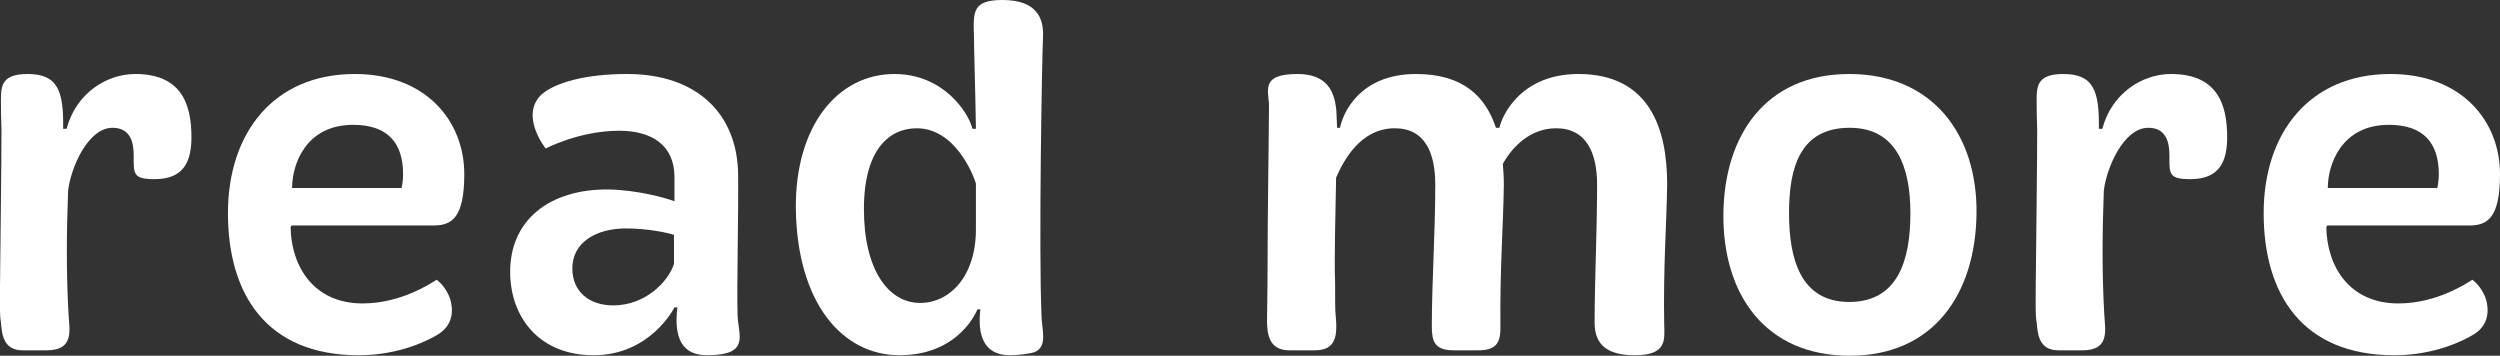 <?xml version="1.0" encoding="UTF-8"?>
<svg id="img" xmlns="http://www.w3.org/2000/svg" viewBox="0 0 101.34 14.42">
  <rect x="0" y="0" width="101.34" height="14.42" fill="#333333" stroke="none"/>
  <defs>
    <style>
      .cls-1 {
        fill: #fff;
        stroke-width: 0px;
      }
    </style>
  </defs>
  <path class="cls-1" d="M2.56,5.22h.14c.38-1.44,1.62-2.22,2.78-2.22,1.82,0,2.3,1.14,2.28,2.64-.02,1.16-.52,1.66-1.62,1.62-.76-.02-.72-.26-.72-.96,0-.58-.16-1.12-.86-1.12-1,0-1.7,1.64-1.8,2.56-.06,1.64-.08,3.28.02,5.02.04.64.22,1.44-.88,1.44h-.98c-.76,0-.84-.6-.88-1.12-.06-.3-.04-.82-.04-1.42.02-2.02.06-5.02.06-6.4-.02-.48-.02-.82-.02-.94C.04,3.6-.06,3,1.12,3c1.24,0,1.46.7,1.44,2.22Z"/>
  <path class="cls-1" d="M11.82,9.14l-.04.06c.02,1.58.92,3.1,2.92,3.1,1.58,0,2.8-.84,3-.96,0,0,.4.28.56.82.16.62-.02,1.08-.48,1.38-.38.24-1.58.86-3.24.86-3.76,0-5.3-2.5-5.3-5.76s1.86-5.64,5.14-5.64c2.88,0,4.44,1.9,4.44,4.06,0,1.76-.5,2.08-1.24,2.08h-5.76ZM16.28,7.62s.06-.26.06-.56c0-1.28-.64-2-2.02-2-1.94,0-2.48,1.62-2.48,2.56h4.44Z"/>
  <path class="cls-1" d="M28.66,14.4c-.98,0-1.36-.66-1.2-1.94h-.12s-.96,1.94-3.28,1.94c-2.16,0-3.34-1.48-3.38-3.3-.04-2.18,1.6-3.44,3.98-3.42,1.16.02,2.32.34,2.68.48v-.98c0-1.28-.9-1.88-2.24-1.88-1.62,0-2.98.72-2.98.72,0,0-1.06-1.32-.18-2.18.54-.48,1.76-.84,3.48-.84,2.84,0,4.46,1.62,4.5,4.04.02,1.66-.06,4.66-.02,5.78.04.8.5,1.58-1.24,1.58ZM25.38,9.26c-1.24,0-2.18.58-2.18,1.62,0,.94.68,1.5,1.66,1.5,1.28,0,2.22-.94,2.46-1.68v-1.18c-.24-.08-1.04-.26-1.94-.26Z"/>
  <path class="cls-1" d="M42.28,1.5c-.04.7-.18,8.6-.06,11.32,0,.5.28,1.24-.3,1.46-.2.06-.64.12-.98.12-1.08,0-1.32-.84-1.2-1.86h-.12s-.7,1.86-3.16,1.86c-2.3,0-4.16-2.1-4.2-5.98-.02-3.3,1.68-5.42,4-5.42,1.98,0,3,1.56,3.16,2.22h.14c-.02-1.5-.08-3.24-.08-3.8-.04-.98-.02-1.42,1.16-1.42,1.38,0,1.68.74,1.64,1.5ZM39.56,9.3v-1.86c-.12-.4-.86-2.24-2.4-2.24-1.1,0-2.14.84-2.14,3.28s.98,3.8,2.28,3.8c1.2,0,2.26-1.08,2.26-2.98Z"/>
  <path class="cls-1" d="M58.92,14.2c-.78,0-.88-.38-.88-.98,0-1.74.14-3.78.14-5.74,0-1.26-.4-2.28-1.64-2.28-1.4,0-2.08,1.32-2.38,2-.02,1.44-.08,3.16-.04,4.32,0,.58,0,1.04.02,1.24.08.82.04,1.44-.84,1.44h-1.04c-.82,0-.9-.66-.9-1.22,0-.38.02-.94.02-1.58,0-2.7.06-6.18.06-7.1,0-.62-.38-1.3,1.16-1.3,1.2,0,1.48.72,1.56,1.38.02.14.02.4.04.8h.12c.1-.54.76-2.18,3.08-2.18,1.92,0,2.82.92,3.24,2.18h.14c.12-.54.9-2.18,3.2-2.18,2.94,0,3.6,2.3,3.6,4.46-.02,1.62-.16,3.28-.12,5.68.02.66.1,1.26-1.2,1.26s-1.62-.6-1.62-1.32c0-1.82.1-3.64.1-5.6,0-1.26-.42-2.28-1.66-2.28-1.06,0-1.78.76-2.16,1.44.02.28.04.56.04.84-.02,1.62-.16,3.32-.14,5.72.02.66-.14,1-.88,1h-1.02Z"/>
  <path class="cls-1" d="M74.98,14.42c-3.42,0-5.16-2.48-5.12-5.78.04-3.14,1.7-5.64,5.1-5.64s5.2,2.48,5.16,5.66c-.04,3.26-1.74,5.76-5.14,5.76ZM74.98,5.18c-2.02,0-2.46,1.62-2.46,3.46s.46,3.6,2.44,3.6,2.48-1.7,2.48-3.6-.58-3.46-2.46-3.46Z"/>
  <path class="cls-1" d="M85.08,5.22h.14c.38-1.44,1.62-2.22,2.78-2.22,1.82,0,2.3,1.14,2.28,2.64-.02,1.16-.52,1.66-1.62,1.62-.76-.02-.72-.26-.72-.96,0-.58-.16-1.12-.86-1.12-1,0-1.7,1.64-1.8,2.56-.06,1.64-.08,3.28.02,5.02.04.64.22,1.44-.88,1.44h-.98c-.76,0-.84-.6-.88-1.12-.06-.3-.04-.82-.04-1.42.02-2.02.06-5.02.06-6.4-.02-.48-.02-.82-.02-.94,0-.72-.1-1.32,1.08-1.32,1.24,0,1.46.7,1.44,2.22Z"/>
  <path class="cls-1" d="M94.34,9.14l-.04.06c.02,1.58.92,3.1,2.92,3.1,1.58,0,2.8-.84,3-.96,0,0,.4.28.56.82.16.62-.02,1.08-.48,1.38-.38.24-1.58.86-3.24.86-3.76,0-5.3-2.5-5.3-5.76s1.86-5.64,5.14-5.64c2.88,0,4.44,1.9,4.44,4.06,0,1.76-.5,2.08-1.24,2.08h-5.76ZM98.8,7.62s.06-.26.06-.56c0-1.28-.64-2-2.02-2-1.94,0-2.48,1.62-2.48,2.56h4.44Z"/>
</svg>